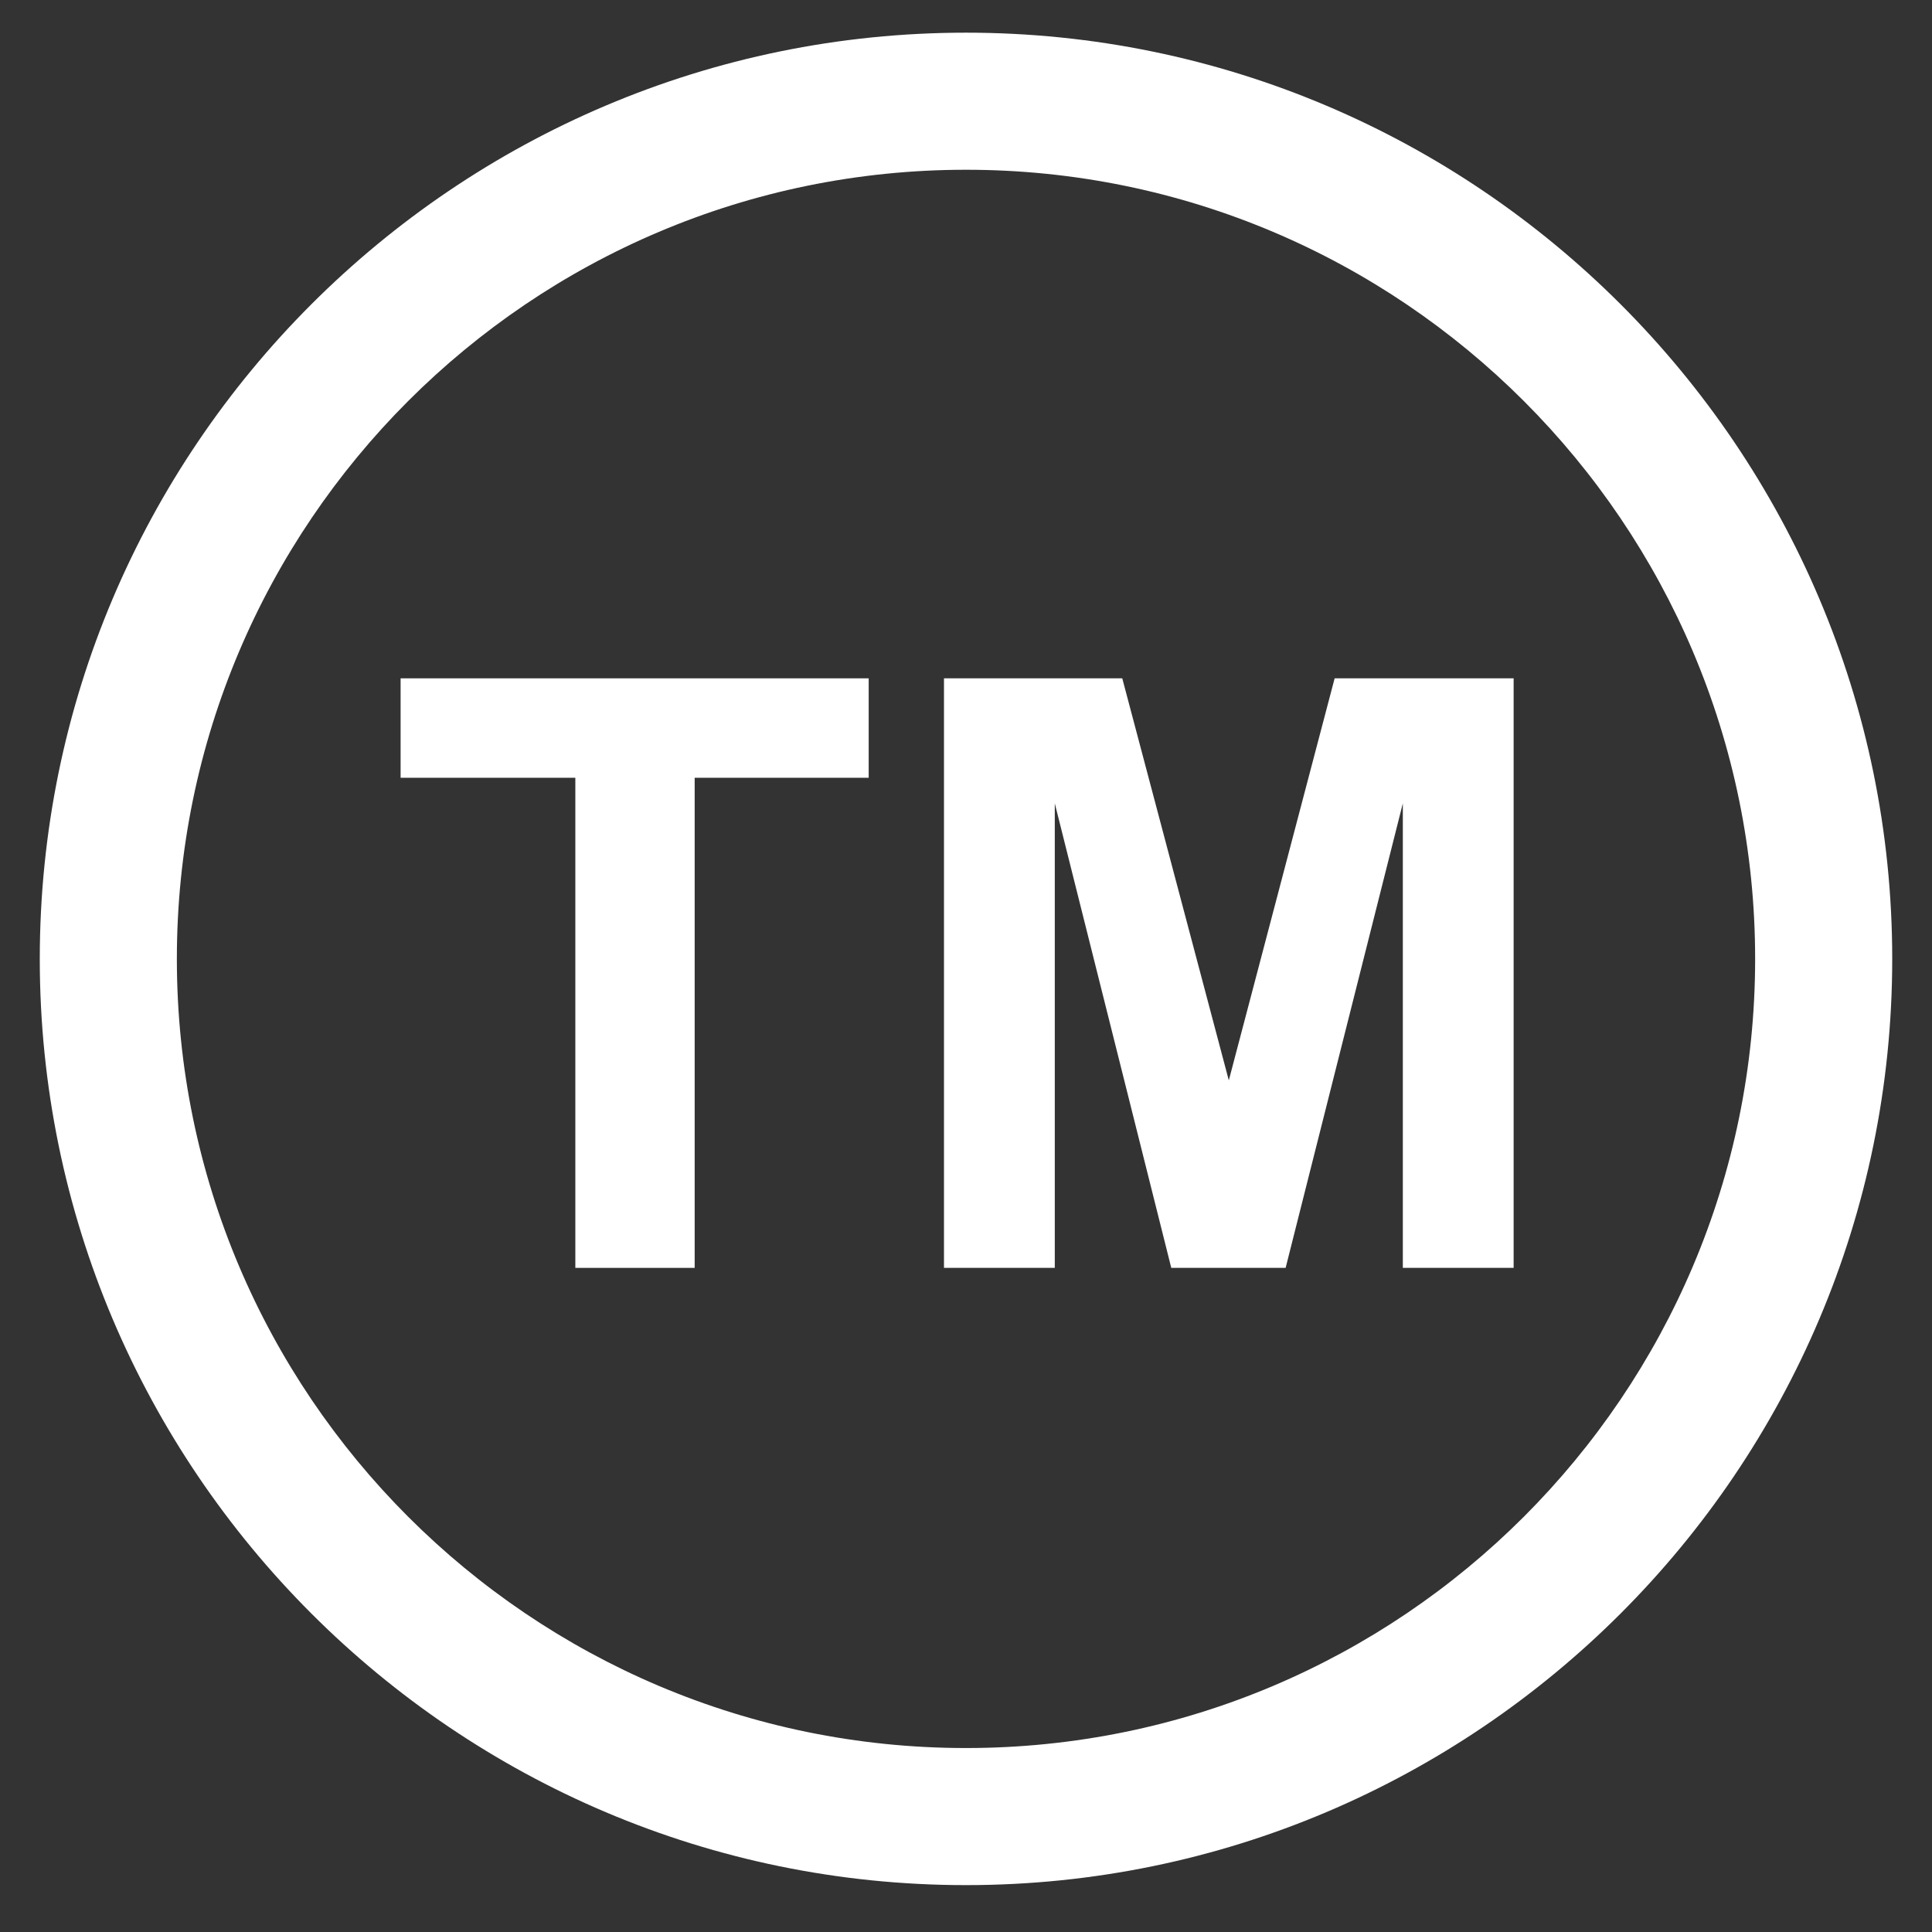 <?xml version="1.0" encoding="utf-8"?>
<!-- Generator: Adobe Illustrator 20.1.0, SVG Export Plug-In . SVG Version: 6.00 Build 0)  -->
<svg version="1.0" id="Capa_1" xmlns="http://www.w3.org/2000/svg" xmlns:xlink="http://www.w3.org/1999/xlink" x="0px" y="0px"
	 viewBox="120 150 272 272" style="enable-background:new 0 0 512 512;" xml:space="preserve"  width="100" height="100">
<rect x="120" y="150" width="272" height="272" fill="#333333" stroke="none"/>
<style type="text/css">
	.st0{fill:#FFFFFF;}
</style>
<path class="st0" d="M256,154.6c-71.9,0-130.4,58.5-130.4,130.4S184.1,415.4,256,415.4S386.4,356.9,386.4,285S327.9,154.6,256,154.6
	z M256,396.1c-61.3,0-111.1-49.8-111.1-111.1S194.7,173.9,256,173.9S367.1,223.7,367.1,285S317.3,396.1,256,396.1z"/>
<polygon class="st0" points="176.4,259.5 201,259.5 201,328.5 217.8,328.5 217.8,259.5 242.3,259.5 242.3,245.5 176.4,245.5 "/>
<polygon class="st0" points="293,302.1 278,245.5 252.9,245.5 252.9,328.5 268.5,328.5 268.5,263.1 284.9,328.5 301,328.5
	317.5,263.1 317.5,328.5 333.1,328.5 333.1,245.5 307.9,245.5 "/>
</svg>
